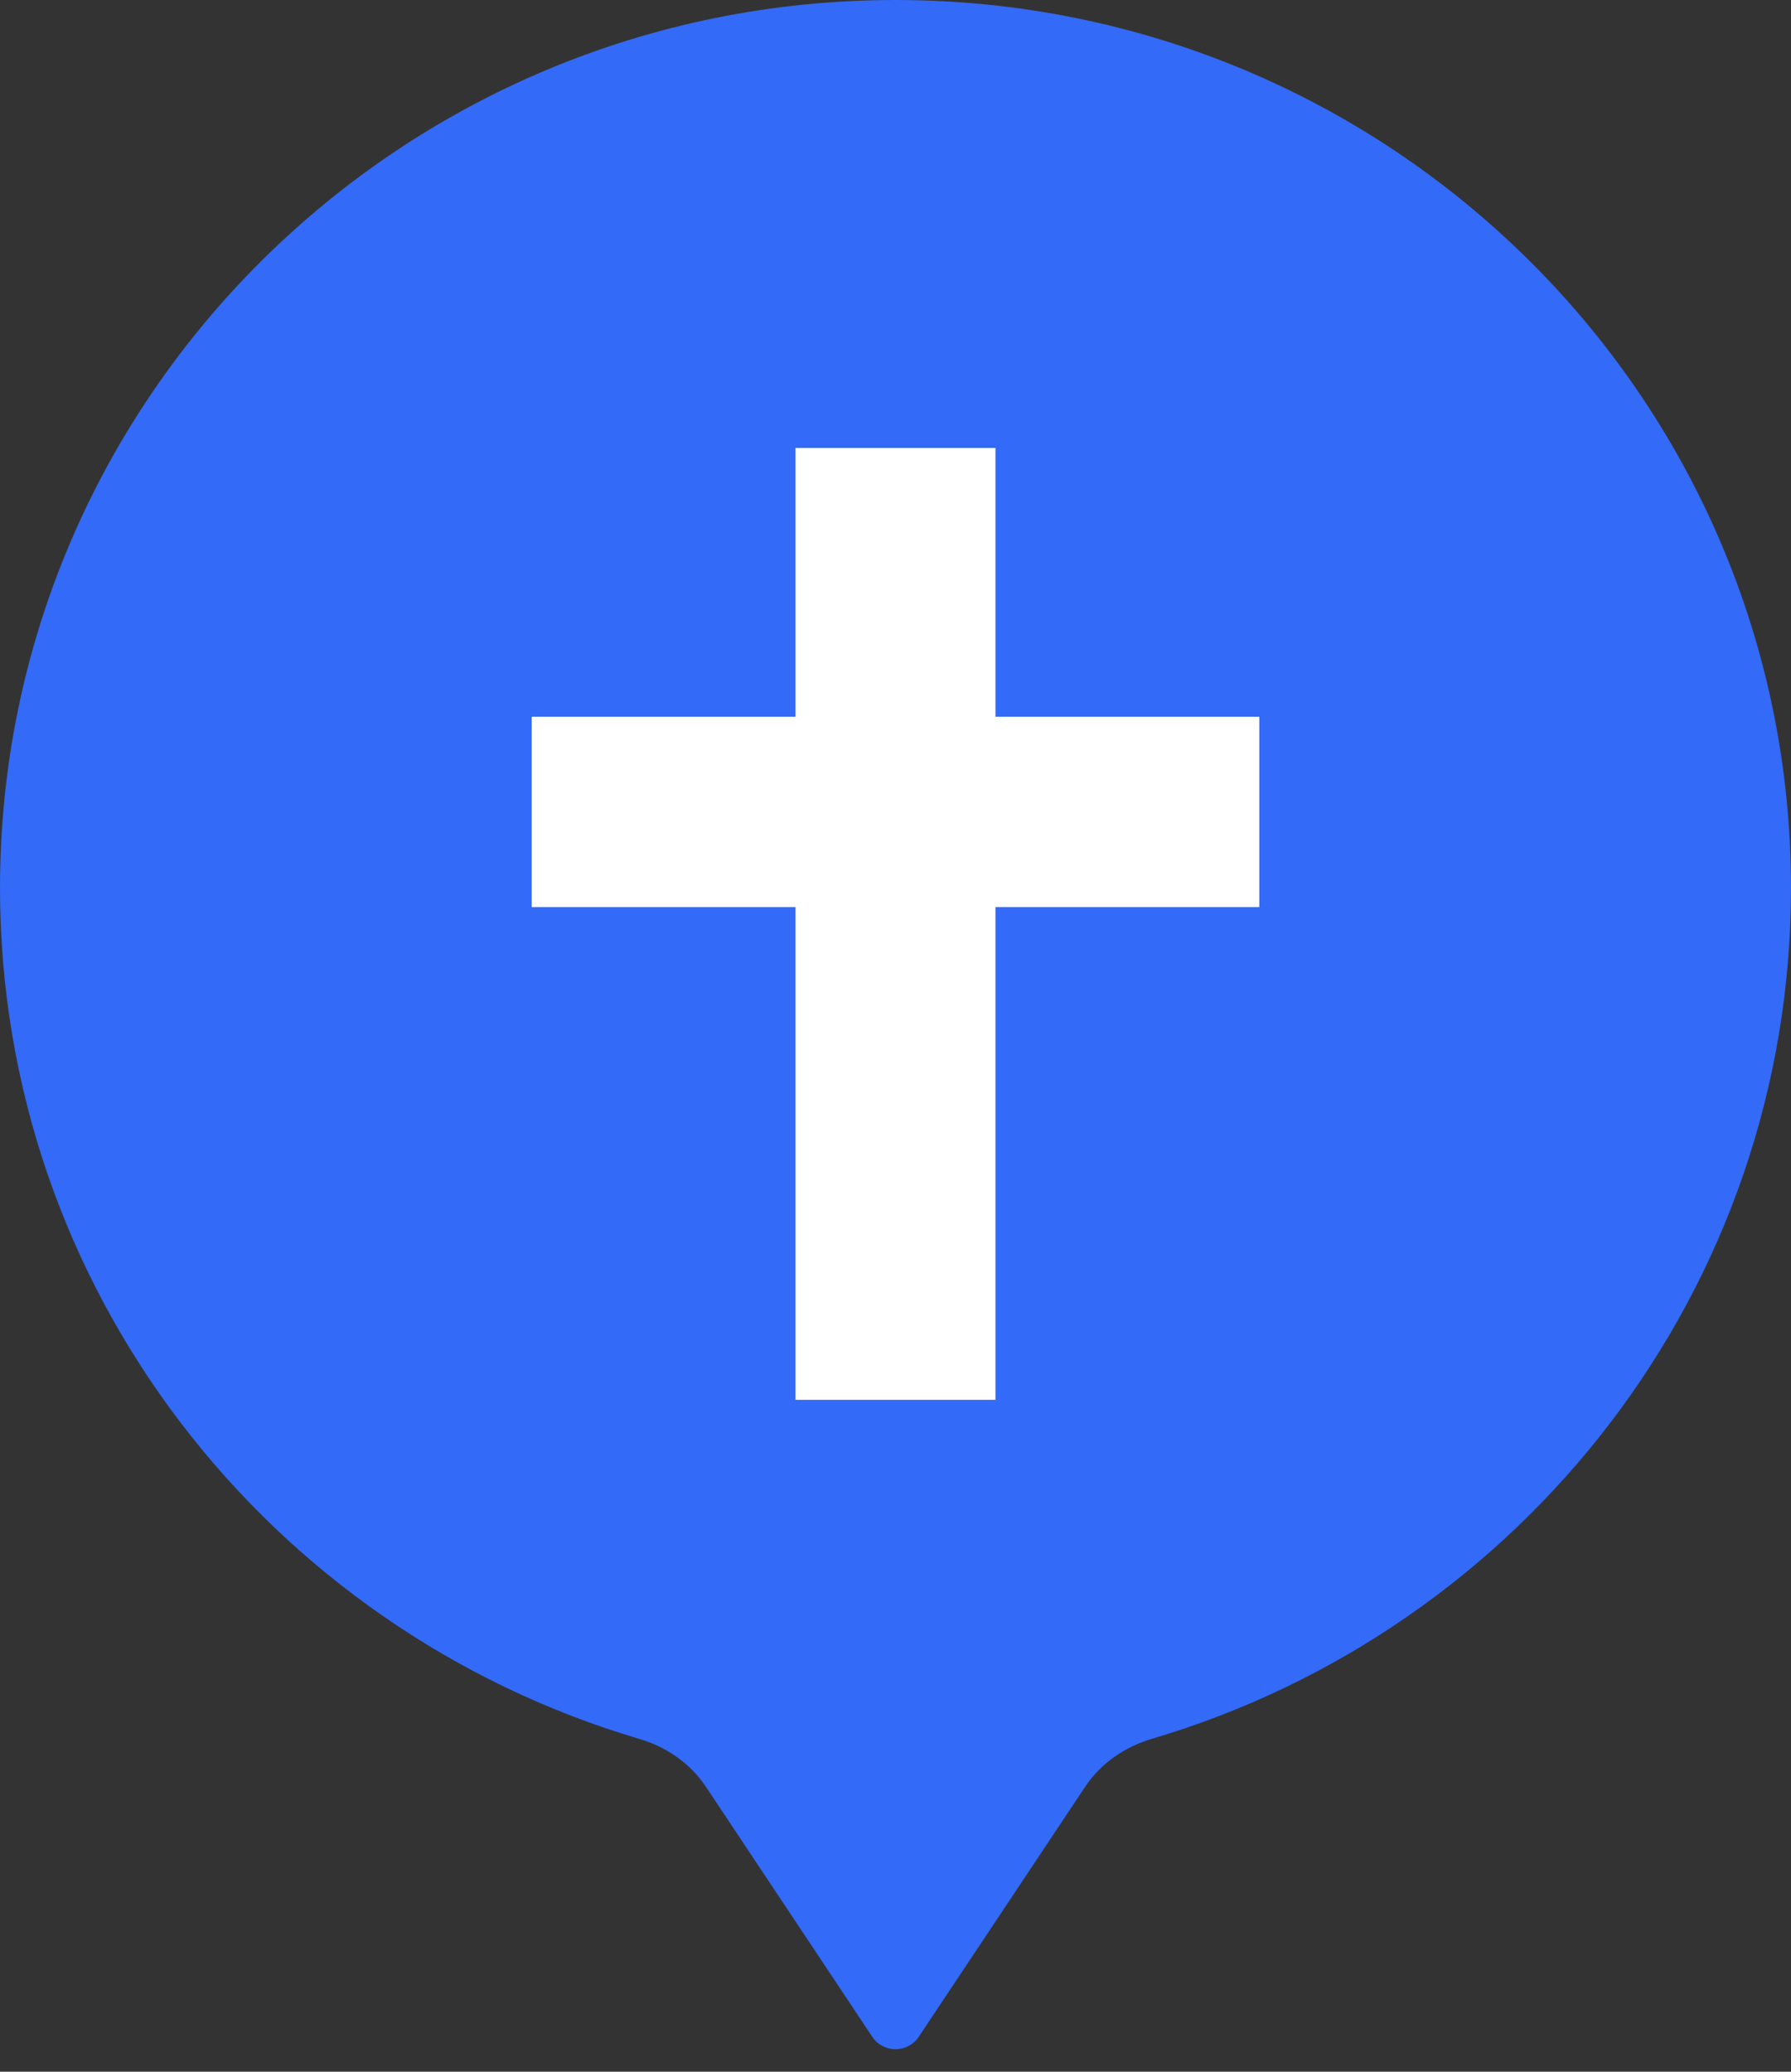 <svg width="32" height="37" viewBox="0 0 32 37" fill="none" xmlns="http://www.w3.org/2000/svg">
<rect x="0" y="0" width="32" height="37" fill="#333333" stroke="none"/>
<path d="M19.39 31.909C19.668 31.491 20.096 31.198 20.578 31.055C27.184 29.104 32 23.038 32 15.857C32 7.099 24.837 0 16 0C7.163 0 0 7.099 0 15.857C0 23.038 4.817 29.104 11.423 31.056C11.905 31.198 12.332 31.491 12.611 31.909L15.584 36.375C15.782 36.672 16.219 36.672 16.416 36.375L19.39 31.909Z" fill="#336AF7"/>
<g clip-path="url(#clip0_201_4040)">
<path d="M14.214 8H17.786V12.8H22.5V16.2H17.786V25H14.214V16.2H9.5V12.8H14.214V8Z" fill="white"/>
</g>
<defs>
<clipPath id="clip0_201_4040">
<rect width="20" height="20" fill="white" transform="translate(6 6)"/>
</clipPath>
</defs>
</svg>
